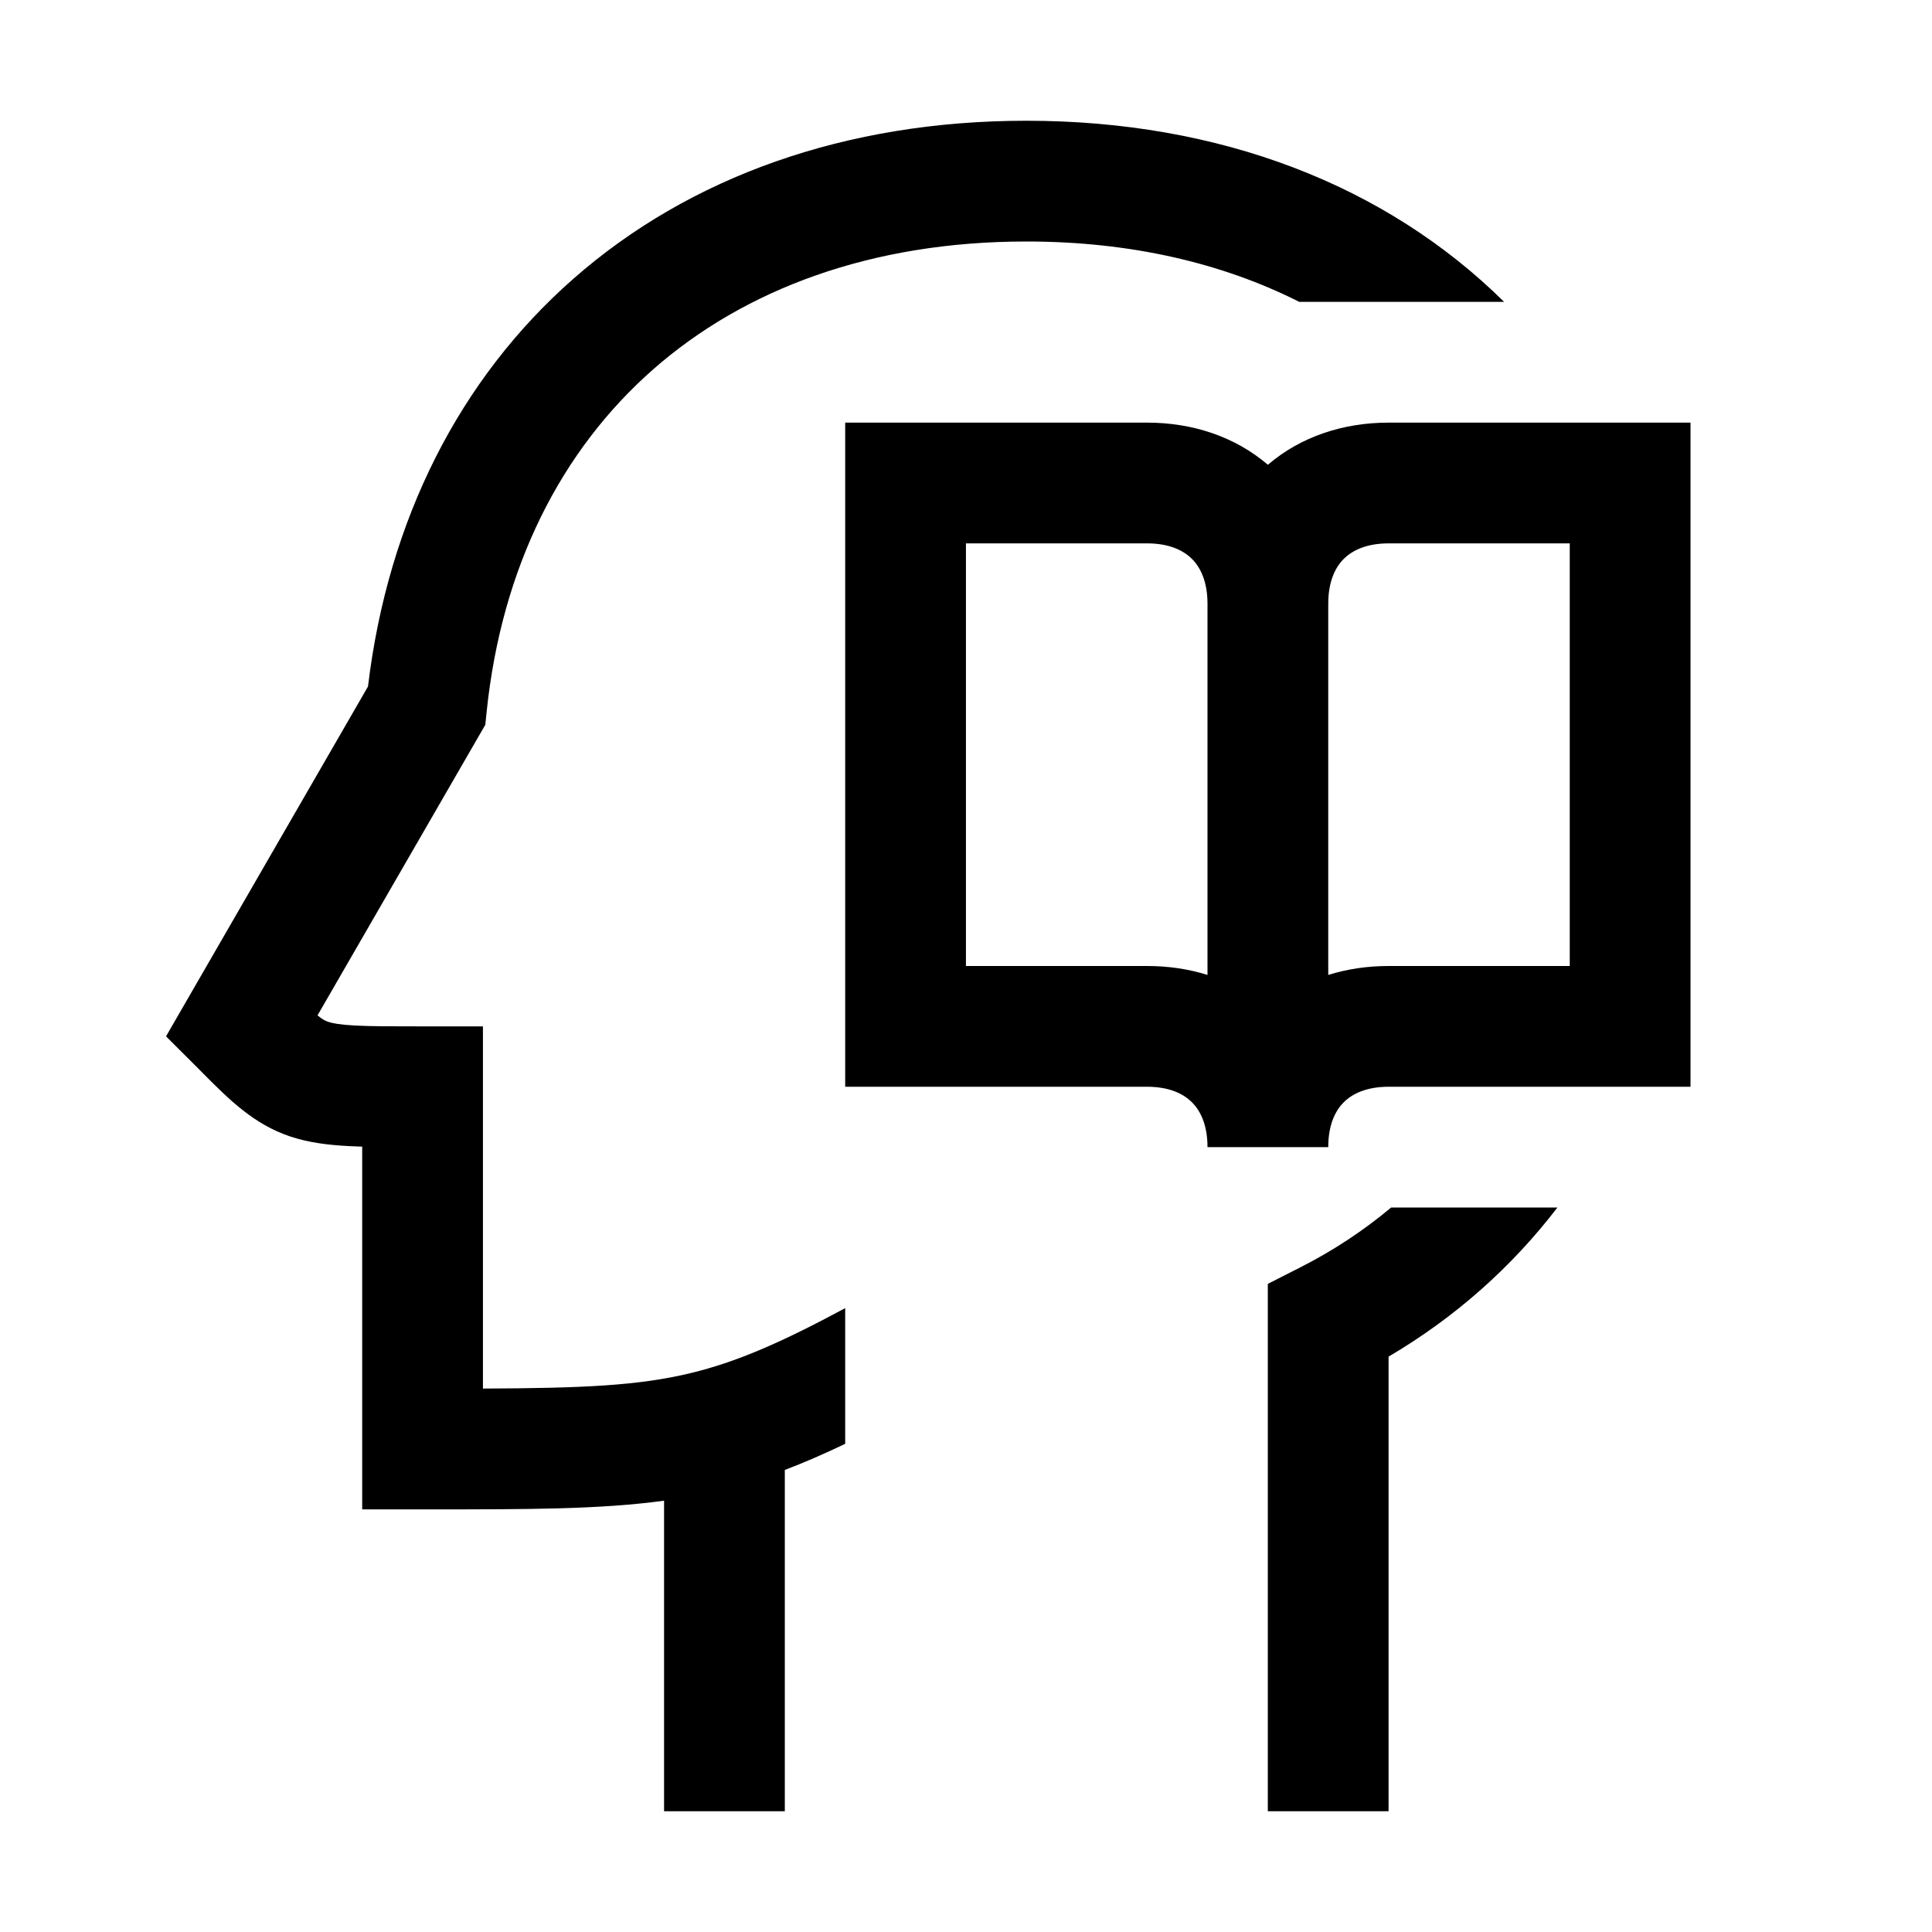 <svg width="48" height="48" viewBox="0 0 32 32" xmlns="http://www.w3.org/2000/svg"><path d="M12.999 24.347C13.322 24.224 13.651 24.081 13.999 23.914V21.667C12.912 22.252 12.187 22.561 11.451 22.74C10.57 22.954 9.642 22.992 7.999 22.999V17H6.999C6.489 17 6.145 17 5.88 16.986C5.619 16.972 5.503 16.947 5.441 16.926C5.392 16.91 5.349 16.891 5.259 16.818L8.038 12.005L8.06 11.792C8.309 9.384 9.301 7.453 10.815 6.121C12.33 4.789 14.433 4 16.999 4C18.729 4 20.248 4.358 21.52 5H24.913C22.953 3.064 20.203 2 16.999 2C14.014 2 11.422 2.924 9.494 4.62C7.613 6.274 6.426 8.609 6.095 11.371L2.75 17.165L3.293 17.707L3.377 17.792C3.793 18.21 4.204 18.622 4.808 18.824C5.121 18.928 5.443 18.965 5.775 18.983C5.846 18.987 5.921 18.99 5.999 18.992V25L7.123 25C8.764 25 9.947 25 10.999 24.856V30H12.999V24.347Z" fill="#000000" class="bmwfcol"/><path d="M25.796 20H23.042C22.587 20.381 22.086 20.712 21.546 20.987L20.999 21.265V30H22.999V22.47C24.099 21.823 25.038 20.989 25.796 20Z" fill="#000000" class="bmwfcol"/><path d="M13.999 7H19C19.752 7 20.455 7.232 21 7.698C21.544 7.232 22.247 7 23 7H28V18H23C22.627 18 22.394 18.12 22.257 18.257C22.119 18.394 22 18.627 22 19H20C20 18.627 19.88 18.394 19.742 18.257C19.605 18.12 19.372 18 19 18H13.999V7ZM22 16.148C22.315 16.049 22.652 16 23 16H26V9H23C22.627 9 22.394 9.12 22.257 9.257C22.119 9.394 22 9.627 22 10V16.148ZM20 10C20 9.627 19.88 9.394 19.742 9.257C19.605 9.12 19.372 9 19 9H15.999V16H19C19.347 16 19.684 16.049 20 16.148V10Z" fill="#000000" class="bmwfcol"/><title>head_and_book_rg_48</title></svg>